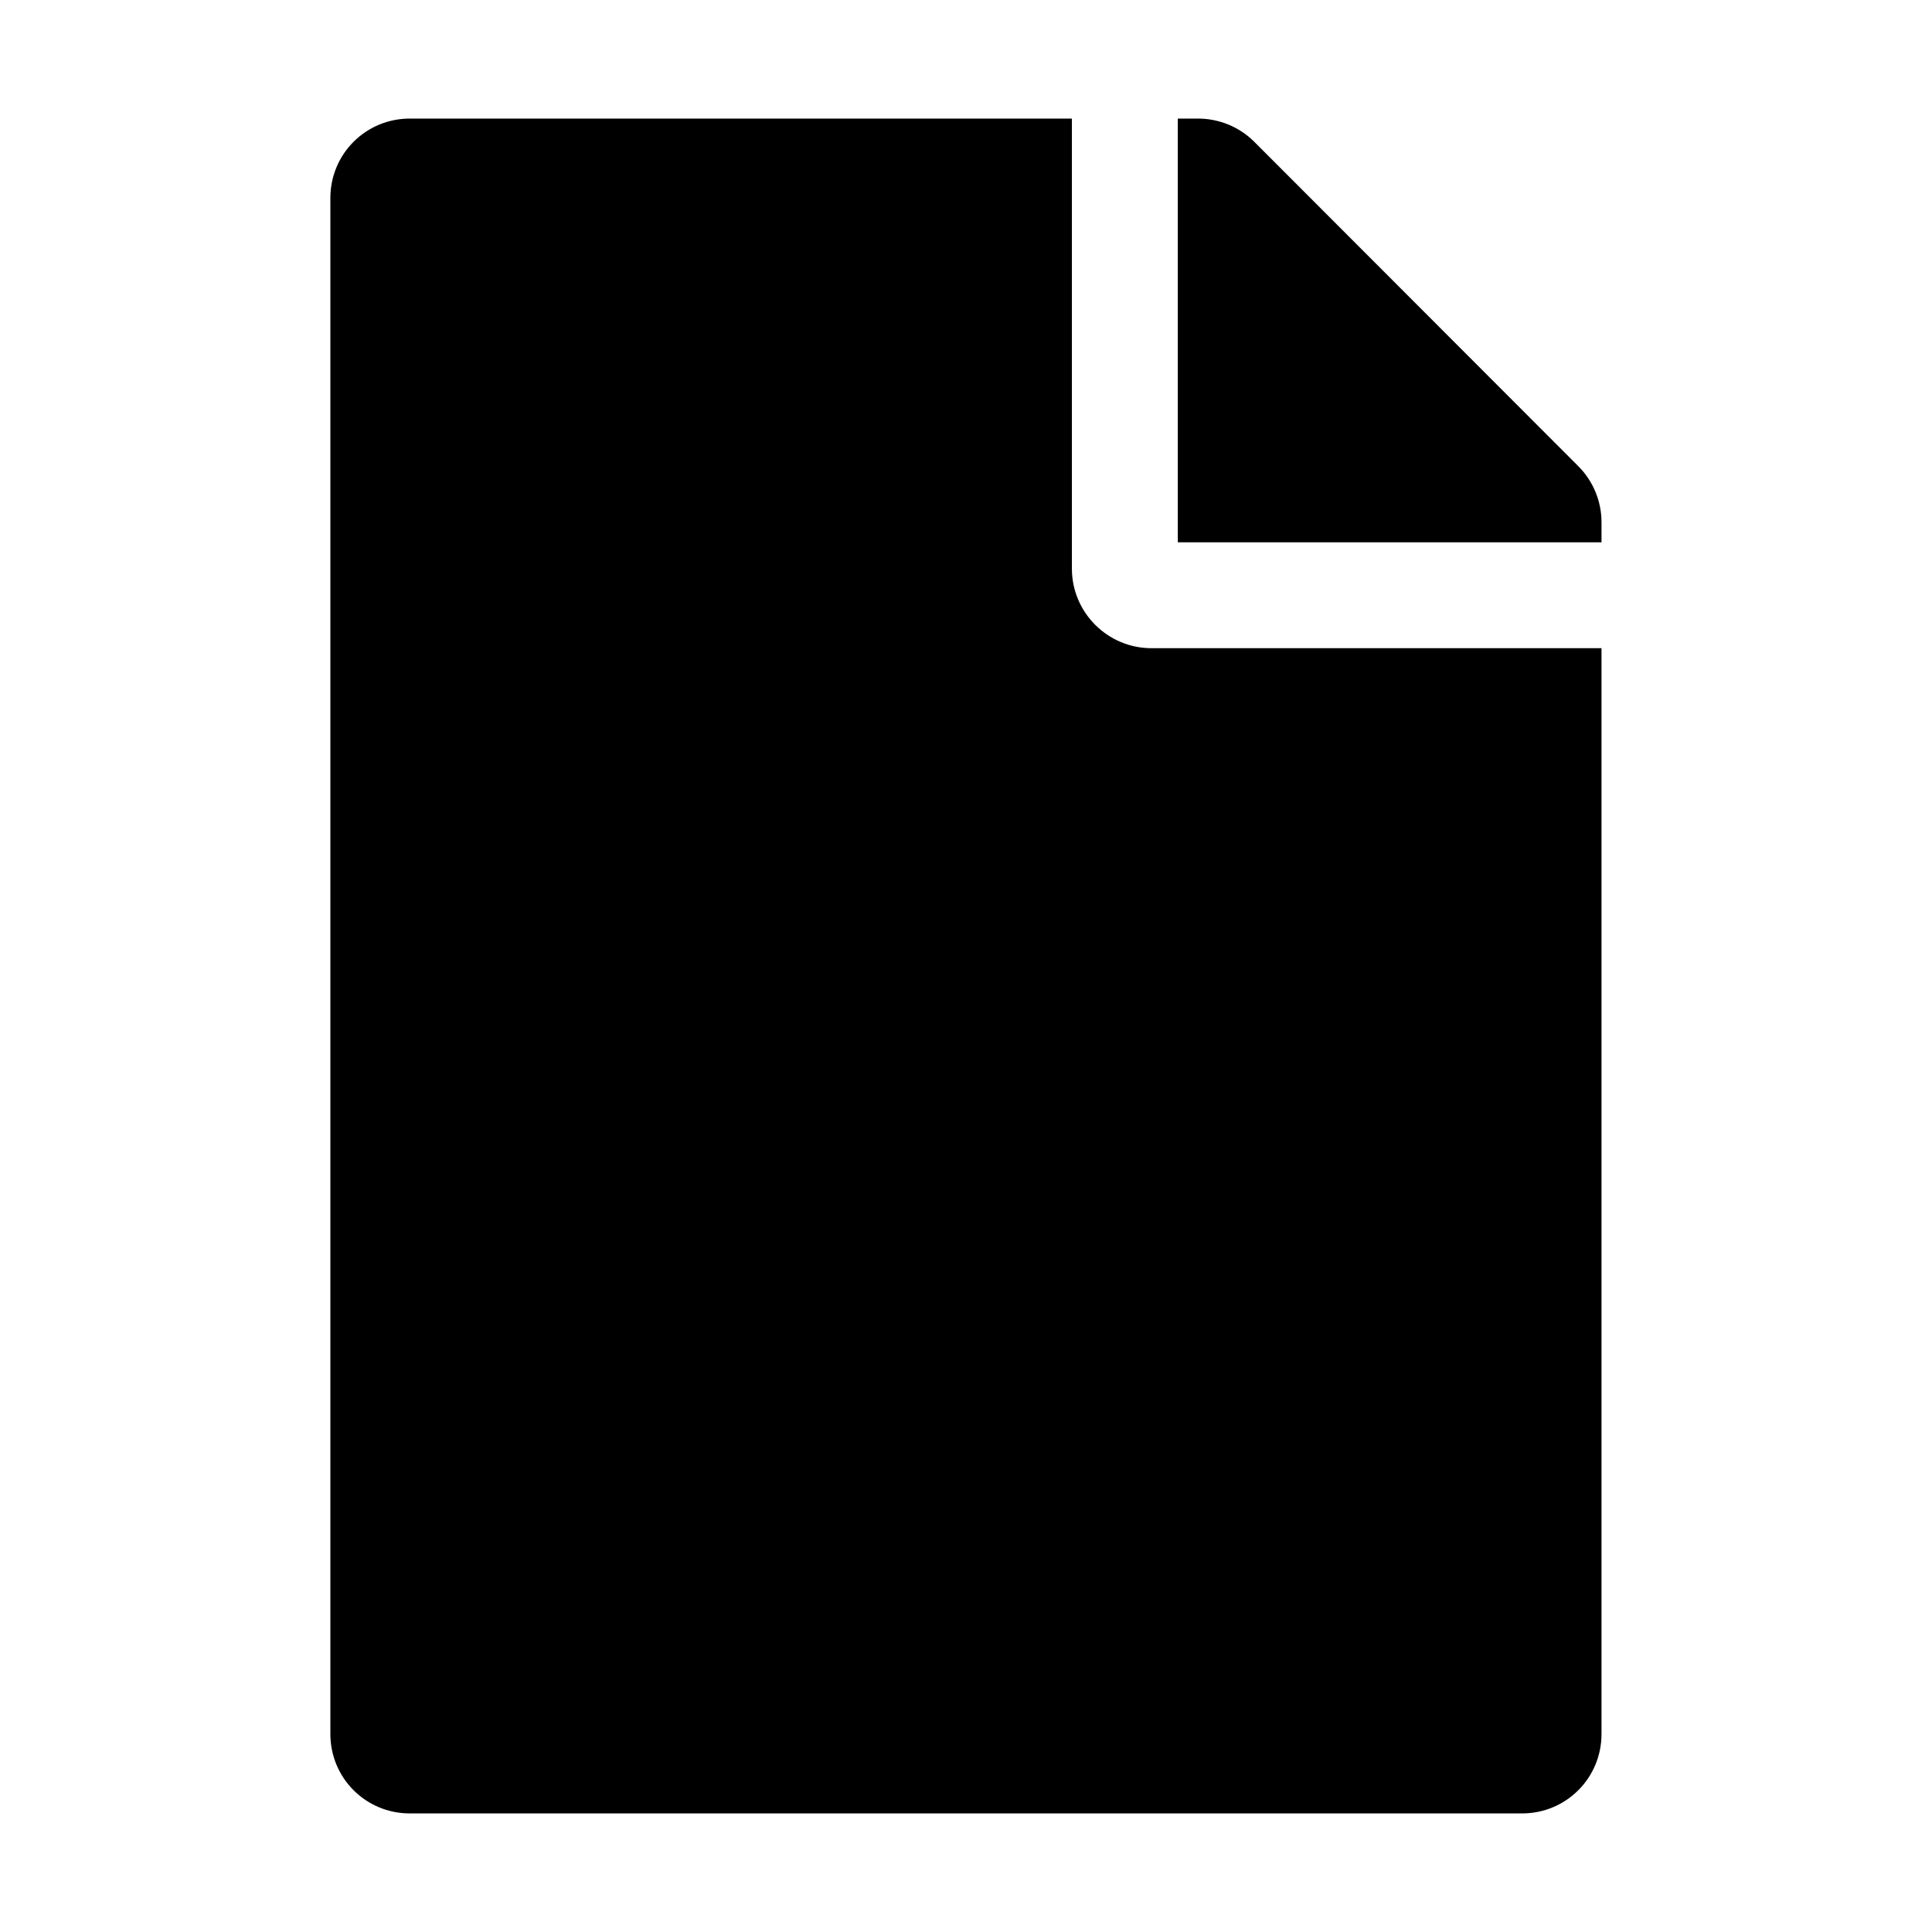 <!-- Generated by IcoMoon.io -->
<svg version="1.1" xmlns="http://www.w3.org/2000/svg" width="16" height="16" viewBox="0 0 16 16">
<title>icon-document</title>
<path d="M8.877 4.71v-3.728h-5.483c-0.365 0-0.658 0.293-0.658 0.658v12.72c0 0.365 0.293 0.658 0.658 0.658h9.211c0.365 0 0.658-0.293 0.658-0.658v-8.992h-3.728c-0.362 0-0.658-0.296-0.658-0.658zM13.263 4.324v0.167h-3.509v-3.509h0.167c0.175 0 0.343 0.069 0.466 0.192l2.684 2.687c0.123 0.123 0.192 0.291 0.192 0.463z"></path>
</svg>
